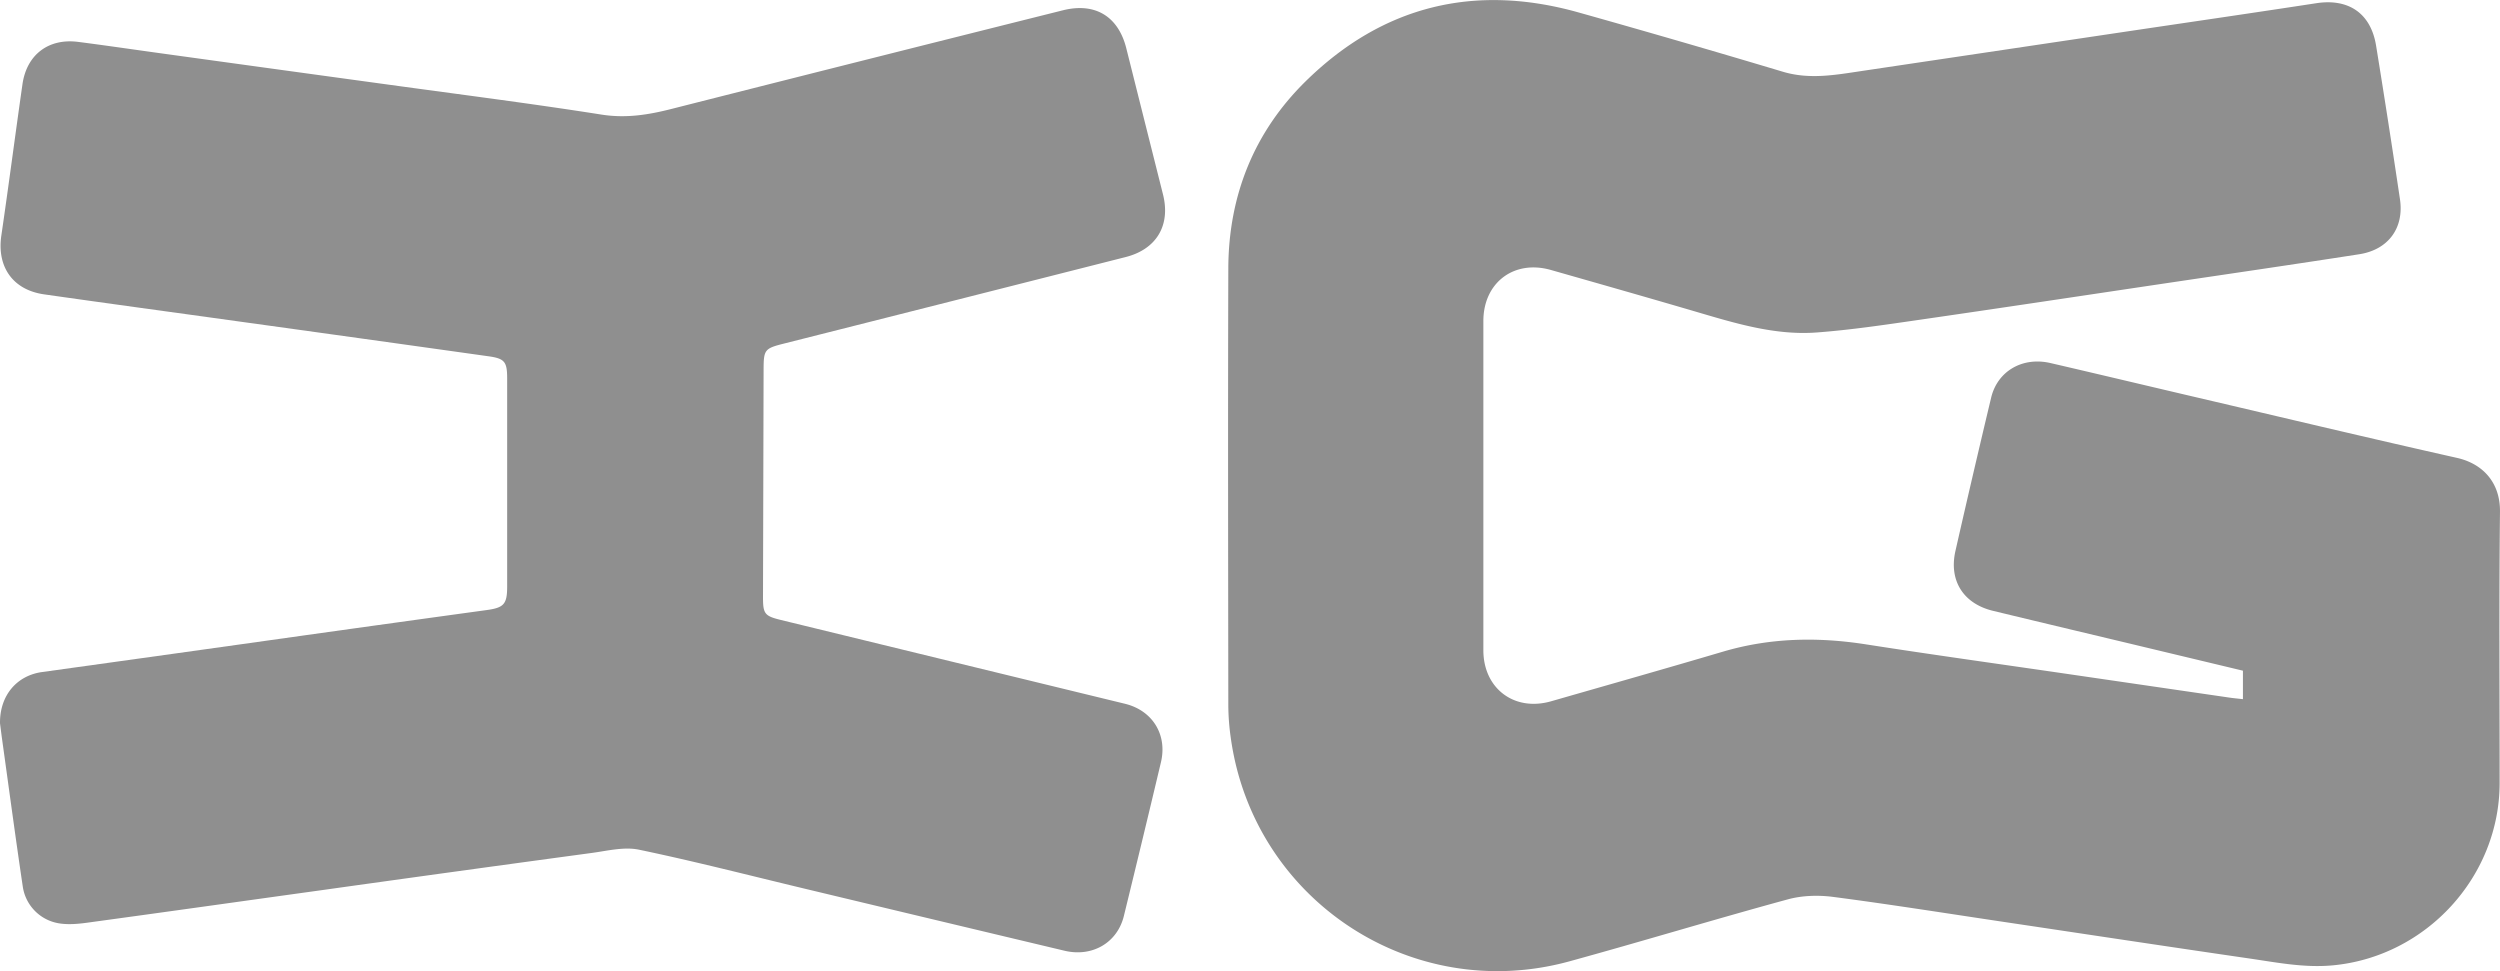 <svg id="Default" xmlns="http://www.w3.org/2000/svg" viewBox="0 0 1763.9 685.14"><defs><style>.cls-1{fill:#8f8f8f;}</style></defs><title>ig_logo_round</title><path class="cls-1" d="M1660.57,575.15V555.06l-67.85-16.25c-36.19-8.67-72.4-17.25-108.56-26-20.91-5.09-31.17-21.36-26.43-42.24q12.29-54.12,25.18-108.09c4.49-18.84,22.2-29.05,41.87-24.47,34.53,8,69,16.24,103.54,24.32,61.12,14.29,122.17,28.87,183.41,42.62,17.61,4,30.45,16.89,30.21,38-.7,63.74-.24,127.5-.25,191.25,0,66.16-51.76,122.5-117.55,128.75-20.13,1.91-39.54-2-59.1-4.84-58.21-8.47-116.37-17.32-174.55-26-39.66-5.92-79.27-12.24-119-17.43-10.43-1.36-21.84-1.05-31.93,1.7-51.62,14.06-102.81,29.65-154.4,43.81C1073.81,790.65,962,716.4,946.37,602a167.81,167.81,0,0,1-1.67-22.39c-.11-102.8-.32-205.59,0-308.39.17-51.27,18.09-96.2,54.65-132.09,54.31-53.3,119.13-69.11,192.42-48.51q72.18,20.28,144,41.79c19.09,5.77,37.51,2.26,56.21-.52l182.4-27.19c46-6.85,92-13.53,137.95-20.58,22.77-3.5,38.48,7.1,42.19,29.94q8.79,54.15,16.85,108.41c3,20.31-8.3,35.58-28.69,38.76-46.15,7.18-92.38,13.91-138.58,20.79-57.74,8.61-115.47,17.33-173.26,25.69-23.53,3.41-47.11,6.93-70.8,8.71-29.74,2.24-58-6.58-86.13-14.85-33.8-9.92-67.69-19.56-101.56-29.22-26.08-7.45-47.69,8.9-47.7,36q0,116.15,0,232.29c0,27,21.83,43.47,47.83,36,40.42-11.61,80.87-23.08,121.21-35,33.23-9.81,66.71-10.48,100.76-5.17,47.23,7.37,94.6,13.93,141.91,20.84q57.22,8.35,114.46,16.71C1653.67,574.45,1656.51,574.69,1660.57,575.15Z" transform="translate(-78.05 -81.85)"/><path class="cls-1" d="M78.05,592.14c-.18-19.9,12.06-33.67,29.67-36.12q93-12.91,185.94-26,63.82-8.94,127.69-17.72c12.16-1.66,14.53-4.12,14.53-16.49V348.82c0-11.71-1.76-14-13.08-15.58q-89-12.51-178.1-24.84c-45.18-6.29-90.38-12.41-135.54-18.86C87.05,286.38,75.75,270.06,79,248c5.2-35.54,9.82-71.17,14.9-106.72,3-20.87,18.38-32.55,39.26-29.88,20.33,2.61,40.61,5.62,60.92,8.41q79.56,11,159.14,21.9c49.78,6.86,99.64,13.18,149.27,21,17.19,2.7,33,.17,49.32-4q138-35,276.12-69.58c22.66-5.7,39.11,4.13,44.79,26.79q12.94,51.58,25.91,103.17c5.43,21.68-4.55,38.58-26.31,44.11q-120.7,30.66-241.45,61.14c-13.22,3.34-14,4.29-14.06,17.89q-.19,80.4-.42,160.8c0,11.94,1.08,13.44,12.7,16.27q121.32,29.57,242.66,59.09c19.47,4.75,30,21.78,25.43,41.2Q884.29,673.93,871,728.15c-4.65,18.92-22.31,29.16-41.9,24.49q-91.27-21.72-182.5-43.59c-39.2-9.37-78.25-19.46-117.69-27.69-10.5-2.19-22.25.79-33.31,2.29q-94.66,12.81-189.27,26.08c-55.66,7.72-111.3,15.57-167,23.17-6.26.85-12.81,1.42-19,.52A30.79,30.79,0,0,1,94.1,707.24c-5.11-34.44-9.73-69-14.53-103.45C78.93,599.21,78.38,594.62,78.05,592.14Z" transform="translate(-78.05 -81.85)"/></svg>